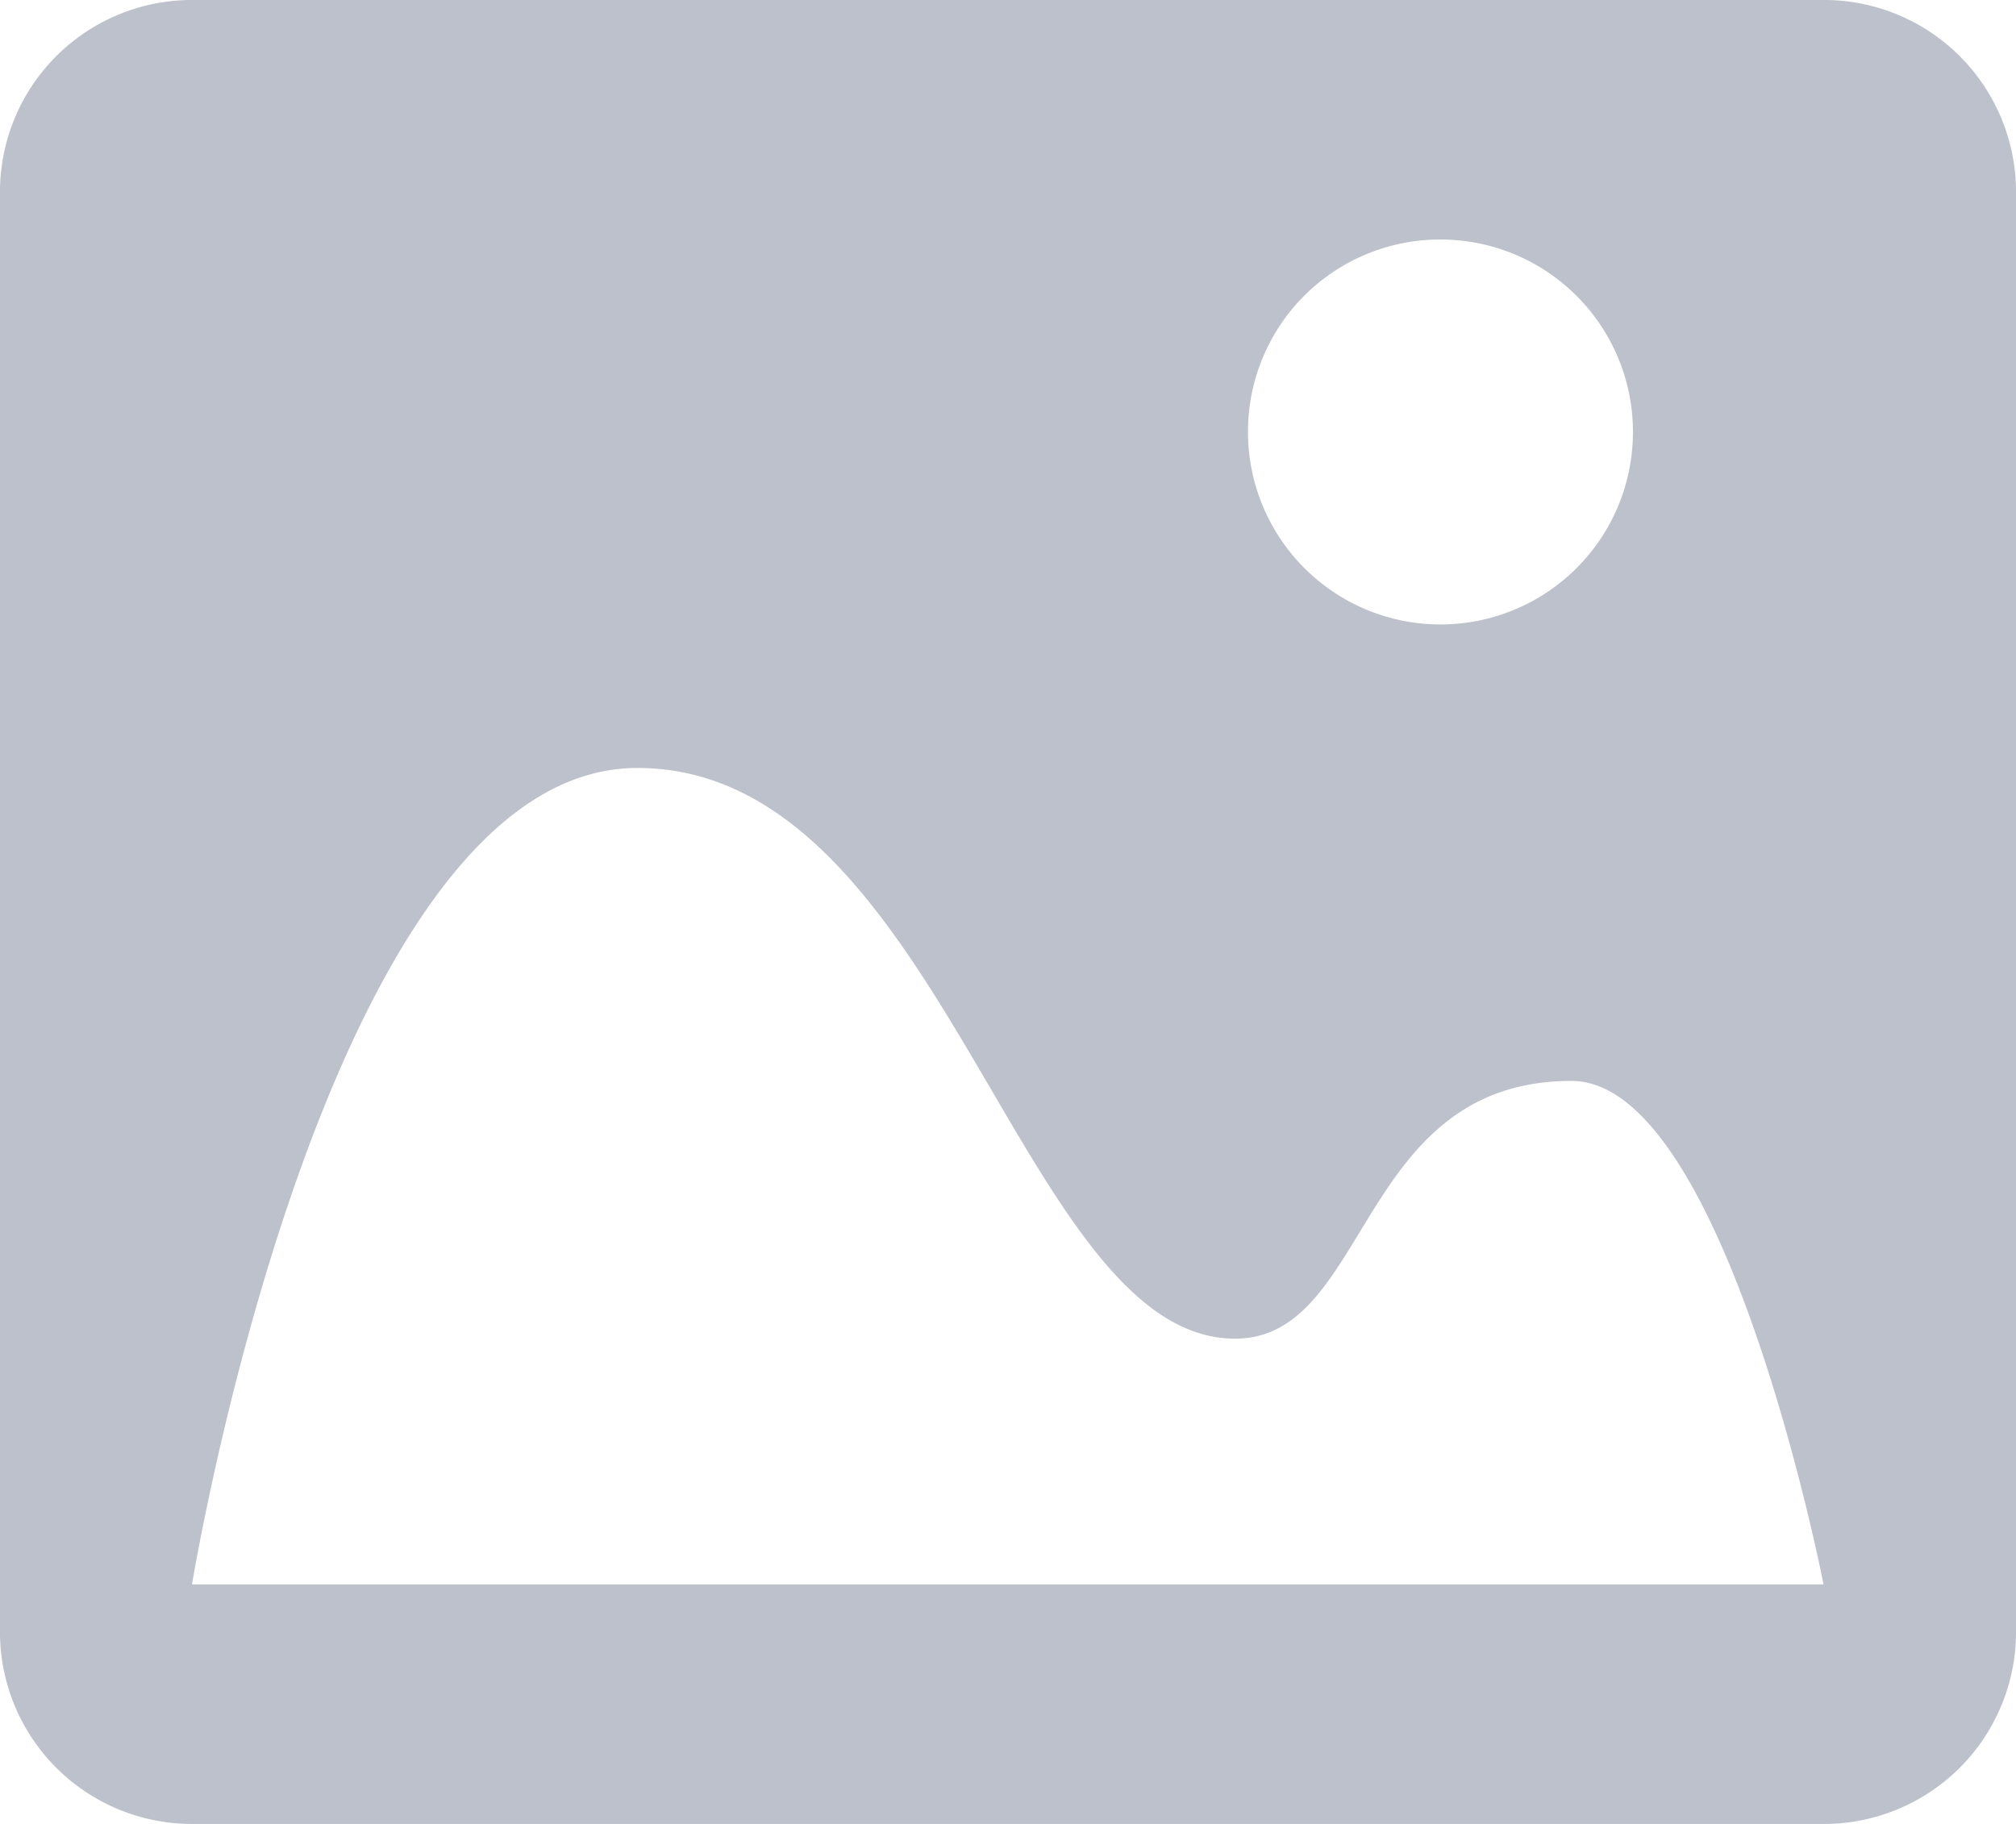 <svg xmlns="http://www.w3.org/2000/svg" width="42" height="38" viewBox="0 0 42 38">
<defs>
    <style>
      .cls-1 {
        fill: #bdc1cc;
        fill-rule: evenodd;
      }
    </style>
  </defs>
  <path id="ico12" class="cls-1" d="M1457.06,4145h-34.12a4,4,0,0,0-3.94,4.07v29.86a4,4,0,0,0,3.94,4.07h34.12a4,4,0,0,0,3.94-4.07v-29.86A4,4,0,0,0,1457.06,4145Zm-8.06,4.99a4.01,4.01,0,1,1-4,4.01A4,4,0,0,1,1449,4149.99Zm-26,28.02s2.79-17.01,9.28-17.01c6.35,0,7.97,11.89,12.45,11.89,2.82,0,2.53-5.37,7.01-5.37,3.21,0,5.25,10.49,5.25,10.49H1423Z" transform="translate(-1419 -4145)"/>
</svg>
